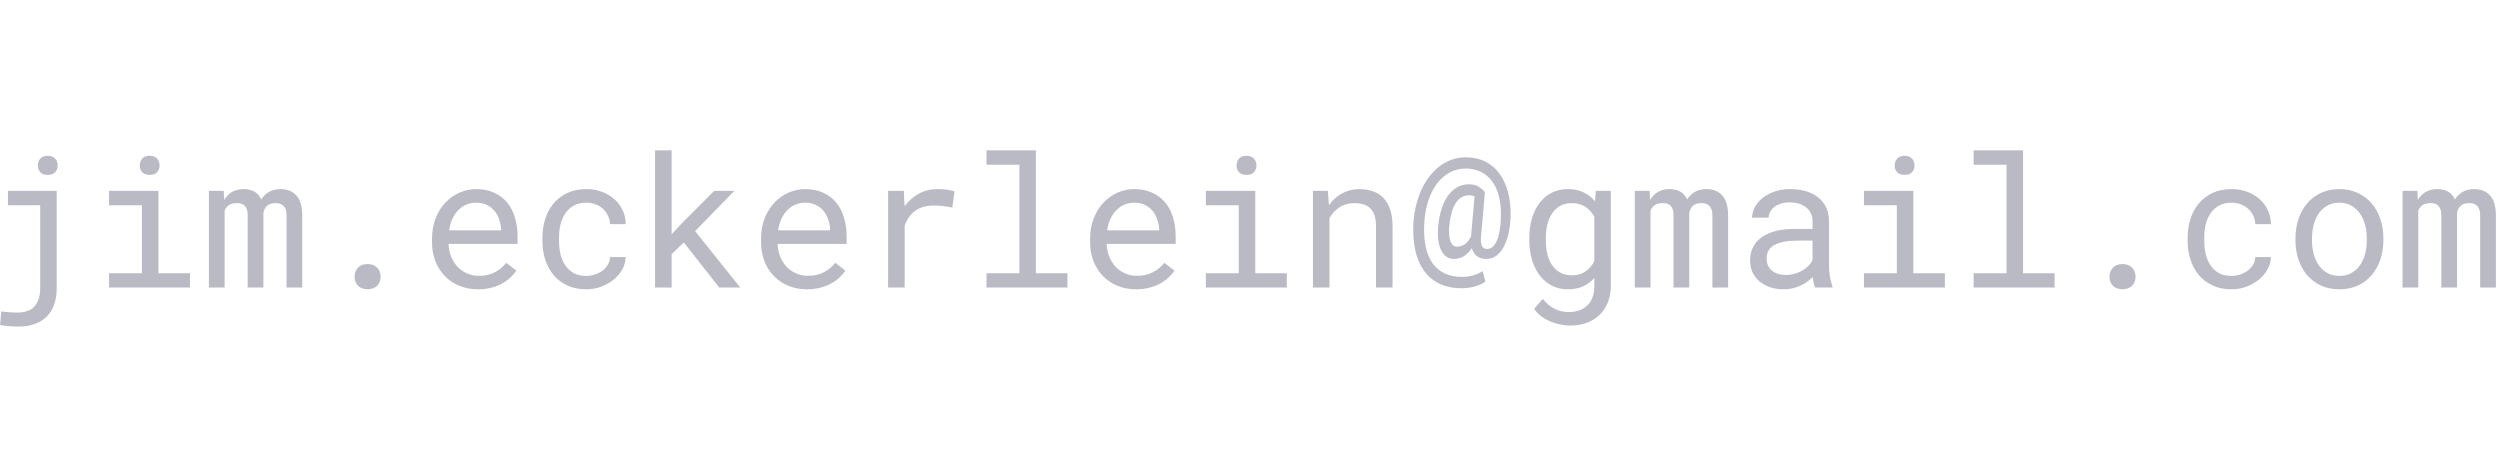<?xml version="1.0" encoding="UTF-8" standalone="no"?>
<!DOCTYPE svg PUBLIC "-//W3C//DTD SVG 1.1//EN" "http://www.w3.org/Graphics/SVG/1.1/DTD/svg11.dtd">
<svg width="100%" height="100%" viewBox="0 0 467 86" version="1.1" xmlns="http://www.w3.org/2000/svg" xmlns:xlink="http://www.w3.org/1999/xlink" xml:space="preserve" xmlns:serif="http://www.serif.com/" style="fill-rule:evenodd;clip-rule:evenodd;stroke-linejoin:round;stroke-miterlimit:2;">
    <g transform="matrix(1.139,0,0,1.139,-32.272,-3.888)" fill="rgb(176, 176, 187)">
        <path d="M29.636,34.719L37.634,34.719L37.634,50.672C37.634,51.687 37.492,52.586 37.209,53.367C36.936,54.148 36.53,54.803 35.993,55.33C35.466,55.867 34.816,56.272 34.045,56.546C33.283,56.829 32.414,56.97 31.437,56.97C30.88,56.97 30.358,56.951 29.87,56.912C29.391,56.883 28.883,56.819 28.346,56.721L28.537,54.495C28.703,54.524 28.913,54.549 29.167,54.568C29.421,54.597 29.675,54.617 29.928,54.626C30.192,54.646 30.441,54.656 30.676,54.656C30.92,54.665 31.11,54.67 31.247,54.67C31.755,54.67 32.233,54.602 32.682,54.465C33.131,54.338 33.522,54.118 33.854,53.805C34.186,53.493 34.445,53.078 34.631,52.56C34.826,52.053 34.924,51.423 34.924,50.671L34.924,37.077L29.636,37.077L29.636,34.719ZM34.543,30.545C34.543,30.105 34.675,29.734 34.938,29.431C35.202,29.119 35.607,28.963 36.154,28.963C36.701,28.963 37.111,29.119 37.385,29.431C37.658,29.734 37.795,30.105 37.795,30.545C37.795,30.984 37.658,31.355 37.385,31.658C37.111,31.951 36.701,32.097 36.154,32.097C35.607,32.097 35.202,31.951 34.938,31.658C34.675,31.355 34.543,30.984 34.543,30.545ZM46.218,34.719L54.318,34.719L54.318,48.225L59.489,48.225L59.489,50.569L46.218,50.569L46.218,48.225L51.608,48.225L51.608,37.078L46.218,37.078L46.218,34.719ZM51.257,30.559C51.257,30.11 51.389,29.734 51.652,29.431C51.925,29.119 52.336,28.963 52.883,28.963C53.42,28.963 53.825,29.119 54.098,29.431C54.372,29.734 54.509,30.11 54.509,30.559C54.509,30.998 54.372,31.365 54.098,31.658C53.825,31.951 53.42,32.097 52.883,32.097C52.336,32.097 51.925,31.951 51.652,31.658C51.389,31.365 51.257,30.998 51.257,30.559ZM65.026,34.719L65.099,36.214C65.422,35.657 65.842,35.223 66.359,34.91C66.886,34.597 67.521,34.436 68.263,34.426C69.718,34.426 70.69,34.993 71.178,36.126C71.491,35.618 71.901,35.213 72.409,34.91C72.926,34.597 73.551,34.436 74.284,34.426C75.446,34.426 76.34,34.783 76.965,35.496C77.59,36.209 77.902,37.288 77.902,38.733L77.902,50.569L75.324,50.569L75.324,38.704C75.324,37.376 74.714,36.717 73.493,36.726C73.171,36.726 72.893,36.77 72.658,36.858C72.423,36.946 72.228,37.068 72.072,37.224C71.916,37.371 71.794,37.547 71.706,37.752C71.618,37.947 71.559,38.152 71.53,38.367L71.53,50.569L68.952,50.569L68.952,38.689C68.952,38.054 68.81,37.566 68.527,37.224C68.244,36.883 67.794,36.717 67.179,36.726C66.613,36.726 66.174,36.838 65.861,37.063C65.548,37.288 65.319,37.586 65.173,37.957L65.173,50.569L62.595,50.569L62.595,34.719L65.026,34.719ZM86.486,48.811C86.486,48.518 86.53,48.245 86.618,47.991C86.715,47.737 86.852,47.517 87.028,47.332C87.204,47.137 87.424,46.985 87.687,46.878C87.951,46.771 88.259,46.717 88.61,46.717C88.961,46.717 89.269,46.771 89.533,46.878C89.806,46.985 90.031,47.137 90.207,47.332C90.392,47.517 90.529,47.737 90.617,47.991C90.714,48.245 90.763,48.518 90.763,48.811C90.763,49.094 90.714,49.363 90.617,49.617C90.529,49.861 90.392,50.076 90.207,50.261C90.031,50.447 89.806,50.589 89.533,50.686C89.269,50.793 88.961,50.847 88.61,50.847C88.259,50.847 87.951,50.793 87.687,50.686C87.424,50.589 87.204,50.447 87.028,50.261C86.852,50.076 86.715,49.861 86.618,49.617C86.53,49.363 86.486,49.094 86.486,48.811ZM106.76,50.862C105.647,50.862 104.621,50.672 103.683,50.291C102.756,49.91 101.96,49.377 101.296,48.694C100.632,48.011 100.114,47.2 99.743,46.262C99.372,45.325 99.186,44.304 99.186,43.201L99.186,42.586C99.186,41.307 99.391,40.164 99.802,39.158C100.212,38.142 100.754,37.287 101.428,36.594C102.111,35.891 102.883,35.354 103.742,34.983C104.611,34.612 105.5,34.426 106.408,34.426C107.551,34.426 108.547,34.626 109.396,35.027C110.255,35.418 110.968,35.965 111.535,36.668C112.102,37.361 112.522,38.182 112.795,39.129C113.078,40.076 113.22,41.101 113.22,42.205L113.22,43.421L101.896,43.421C101.925,44.144 102.062,44.822 102.306,45.457C102.56,46.092 102.902,46.648 103.332,47.127C103.771,47.596 104.294,47.967 104.899,48.24C105.504,48.513 106.173,48.65 106.906,48.65C107.873,48.65 108.732,48.455 109.484,48.064C110.236,47.673 110.861,47.156 111.359,46.511L113.014,47.8C112.751,48.201 112.419,48.587 112.018,48.958C111.627,49.319 111.173,49.641 110.656,49.924C110.139,50.207 109.553,50.432 108.898,50.598C108.244,50.774 107.531,50.862 106.76,50.862ZM106.408,36.653C105.861,36.653 105.344,36.756 104.855,36.961C104.367,37.156 103.928,37.449 103.537,37.84C103.146,38.221 102.814,38.694 102.541,39.26C102.277,39.817 102.091,40.461 101.984,41.194L110.51,41.194L110.51,40.989C110.481,40.462 110.378,39.939 110.202,39.421C110.036,38.904 109.787,38.44 109.455,38.03C109.123,37.62 108.703,37.288 108.195,37.034C107.697,36.78 107.101,36.653 106.408,36.653ZM124.499,48.665C124.987,48.665 125.461,48.587 125.92,48.43C126.389,48.274 126.804,48.059 127.165,47.786C127.526,47.503 127.814,47.175 128.029,46.804C128.254,46.423 128.371,46.013 128.381,45.574L130.944,45.574C130.934,46.277 130.748,46.95 130.387,47.595C130.036,48.23 129.562,48.791 128.967,49.28C128.371,49.759 127.687,50.144 126.916,50.437C126.145,50.72 125.339,50.862 124.499,50.862C123.298,50.862 122.248,50.647 121.349,50.217C120.451,49.788 119.699,49.212 119.094,48.489C118.498,47.756 118.049,46.916 117.746,45.969C117.443,45.012 117.292,44.007 117.292,42.952L117.292,42.337C117.292,41.292 117.443,40.291 117.746,39.334C118.049,38.377 118.498,37.537 119.094,36.814C119.699,36.081 120.451,35.5 121.349,35.071C122.248,34.641 123.298,34.426 124.499,34.426C125.436,34.426 126.296,34.577 127.077,34.88C127.868,35.173 128.546,35.579 129.113,36.096C129.689,36.604 130.138,37.21 130.461,37.913C130.783,38.616 130.944,39.368 130.944,40.169L128.381,40.169C128.371,39.69 128.263,39.241 128.058,38.821C127.863,38.391 127.594,38.015 127.253,37.693C126.911,37.371 126.501,37.117 126.022,36.931C125.553,36.746 125.046,36.653 124.499,36.653C123.659,36.653 122.951,36.824 122.375,37.166C121.808,37.498 121.349,37.937 120.998,38.484C120.646,39.021 120.392,39.627 120.236,40.3C120.089,40.974 120.016,41.653 120.016,42.336L120.016,42.952C120.016,43.645 120.089,44.334 120.236,45.017C120.392,45.691 120.641,46.301 120.983,46.848C121.335,47.385 121.794,47.825 122.36,48.167C122.936,48.499 123.649,48.665 124.499,48.665ZM140.48,43.172L138.488,45.09L138.488,50.569L135.763,50.569L135.763,28.069L138.488,28.069L138.488,41.839L140.261,39.934L145.461,34.719L148.757,34.719L142.341,41.326L149.738,50.569L146.296,50.569L140.48,43.172ZM160.724,50.862C159.611,50.862 158.585,50.672 157.648,50.291C156.721,49.91 155.925,49.377 155.261,48.694C154.596,48.011 154.079,47.2 153.708,46.262C153.337,45.325 153.151,44.304 153.151,43.201L153.151,42.586C153.151,41.307 153.356,40.164 153.766,39.158C154.177,38.142 154.719,37.287 155.392,36.594C156.076,35.891 156.848,35.354 157.707,34.983C158.576,34.612 159.465,34.426 160.373,34.426C161.516,34.426 162.512,34.626 163.361,35.027C164.22,35.418 164.933,35.965 165.5,36.668C166.066,37.361 166.486,38.182 166.76,39.129C167.043,40.076 167.184,41.101 167.184,42.205L167.184,43.421L155.861,43.421C155.89,44.144 156.027,44.822 156.271,45.457C156.525,46.092 156.867,46.648 157.297,47.127C157.736,47.596 158.259,47.967 158.864,48.24C159.469,48.513 160.138,48.65 160.871,48.65C161.838,48.65 162.697,48.455 163.449,48.064C164.201,47.673 164.826,47.156 165.324,46.511L166.979,47.8C166.716,48.201 166.384,48.587 165.983,48.958C165.592,49.319 165.138,49.641 164.621,49.924C164.103,50.207 163.517,50.432 162.863,50.598C162.209,50.774 161.496,50.862 160.724,50.862ZM160.373,36.653C159.826,36.653 159.309,36.756 158.82,36.961C158.332,37.156 157.893,37.449 157.502,37.84C157.111,38.221 156.779,38.694 156.506,39.26C156.242,39.817 156.056,40.461 155.949,41.194L164.474,41.194L164.474,40.989C164.445,40.462 164.342,39.939 164.167,39.421C164.001,38.904 163.752,38.44 163.42,38.03C163.088,37.62 162.668,37.288 162.16,37.034C161.662,36.78 161.066,36.653 160.373,36.653ZM182.096,34.426C182.35,34.426 182.614,34.436 182.887,34.456C183.161,34.465 183.42,34.49 183.664,34.529C183.918,34.558 184.147,34.597 184.352,34.646C184.567,34.695 184.743,34.748 184.88,34.807L184.513,37.458C183.986,37.341 183.483,37.258 183.005,37.209C182.536,37.15 182.043,37.121 181.525,37.121C180.256,37.121 179.225,37.409 178.434,37.985C177.653,38.562 177.077,39.367 176.706,40.402L176.706,50.568L173.981,50.568L173.981,34.719L176.559,34.719L176.691,37.238C177.336,36.369 178.107,35.686 179.006,35.188C179.914,34.68 180.944,34.426 182.096,34.426ZM190.124,28.069L198.224,28.069L198.224,48.225L203.395,48.225L203.395,50.569L190.124,50.569L190.124,48.225L195.514,48.225L195.514,30.427L190.124,30.427L190.124,28.069ZM214.689,50.862C213.576,50.862 212.55,50.672 211.613,50.291C210.685,49.91 209.889,49.377 209.225,48.694C208.561,48.011 208.044,47.2 207.673,46.262C207.302,45.325 207.116,44.304 207.116,43.201L207.116,42.586C207.116,41.307 207.321,40.164 207.731,39.158C208.141,38.142 208.683,37.287 209.357,36.594C210.041,35.891 210.813,35.354 211.672,34.983C212.541,34.612 213.429,34.426 214.338,34.426C215.481,34.426 216.477,34.626 217.326,35.027C218.185,35.418 218.898,35.965 219.465,36.668C220.031,37.361 220.451,38.182 220.724,39.129C221.007,40.076 221.149,41.101 221.149,42.205L221.149,43.421L209.826,43.421C209.855,44.144 209.992,44.822 210.236,45.457C210.49,46.092 210.832,46.648 211.261,47.127C211.701,47.596 212.224,47.967 212.829,48.24C213.434,48.513 214.103,48.65 214.836,48.65C215.803,48.65 216.662,48.455 217.414,48.064C218.166,47.673 218.791,47.156 219.289,46.511L220.944,47.8C220.681,48.201 220.349,48.587 219.948,48.958C219.557,49.319 219.103,49.641 218.586,49.924C218.068,50.207 217.482,50.432 216.828,50.598C216.173,50.774 215.46,50.862 214.689,50.862ZM214.338,36.653C213.791,36.653 213.273,36.756 212.785,36.961C212.297,37.156 211.858,37.449 211.467,37.84C211.076,38.221 210.744,38.694 210.47,39.26C210.207,39.817 210.021,40.461 209.914,41.194L218.439,41.194L218.439,40.989C218.41,40.462 218.307,39.939 218.132,39.421C217.966,38.904 217.717,38.44 217.385,38.03C217.052,37.62 216.632,37.288 216.125,37.034C215.627,36.78 215.031,36.653 214.338,36.653ZM226.1,34.719L234.201,34.719L234.201,48.225L239.372,48.225L239.372,50.569L226.1,50.569L226.1,48.225L231.491,48.225L231.491,37.078L226.1,37.078L226.1,34.719ZM231.139,30.559C231.139,30.11 231.271,29.734 231.535,29.431C231.808,29.119 232.218,28.963 232.765,28.963C233.302,28.963 233.708,29.119 233.981,29.431C234.254,29.734 234.391,30.11 234.391,30.559C234.391,30.998 234.254,31.365 233.981,31.658C233.708,31.951 233.302,32.097 232.765,32.097C232.218,32.097 231.808,31.951 231.535,31.658C231.271,31.365 231.139,30.998 231.139,30.559ZM246.095,34.719L246.286,37.063C246.862,36.243 247.57,35.603 248.41,35.144C249.25,34.675 250.187,34.436 251.222,34.426C252.053,34.426 252.805,34.543 253.478,34.778C254.162,35.013 254.743,35.379 255.221,35.877C255.7,36.375 256.066,37.01 256.32,37.781C256.584,38.542 256.716,39.451 256.716,40.506L256.716,50.569L254.006,50.569L254.006,40.564C254.006,39.861 253.928,39.265 253.771,38.777C253.615,38.289 253.381,37.893 253.068,37.59C252.765,37.287 252.389,37.068 251.94,36.931C251.501,36.794 250.993,36.726 250.417,36.726C249.508,36.726 248.707,36.956 248.014,37.415C247.331,37.864 246.784,38.46 246.374,39.202L246.374,50.569L243.664,50.569L243.664,34.72L246.095,34.719ZM276.081,39.011C276.052,39.792 275.959,40.593 275.802,41.414C275.646,42.225 275.407,42.962 275.085,43.626C274.772,44.29 274.367,44.832 273.869,45.252C273.371,45.671 272.761,45.881 272.038,45.881C271.442,45.881 270.944,45.725 270.544,45.413C270.153,45.1 269.875,44.666 269.709,44.109C269.367,44.656 268.942,45.09 268.434,45.413C267.936,45.725 267.384,45.881 266.779,45.881C266.3,45.881 265.885,45.754 265.534,45.501C265.183,45.247 264.895,44.89 264.67,44.431C264.455,43.972 264.303,43.426 264.216,42.791C264.137,42.156 264.127,41.458 264.186,40.696C264.274,39.612 264.455,38.635 264.728,37.766C265.001,36.887 265.353,36.145 265.783,35.54C266.222,34.925 266.73,34.456 267.306,34.133C267.883,33.801 268.518,33.635 269.211,33.635C269.865,33.635 270.407,33.767 270.837,34.031C271.266,34.285 271.608,34.588 271.862,34.939L271.218,42.322C271.189,42.723 271.198,43.05 271.247,43.303C271.296,43.548 271.364,43.743 271.452,43.889C271.549,44.026 271.666,44.119 271.803,44.168C271.94,44.217 272.087,44.241 272.243,44.241C272.604,44.241 272.922,44.104 273.195,43.831C273.478,43.548 273.713,43.172 273.898,42.703C274.084,42.224 274.226,41.668 274.323,41.033C274.421,40.398 274.475,39.724 274.484,39.011C274.523,37.771 274.421,36.658 274.177,35.671C273.932,34.685 273.556,33.85 273.049,33.167C272.551,32.483 271.936,31.96 271.203,31.599C270.47,31.238 269.635,31.057 268.698,31.057C267.712,31.057 266.809,31.291 265.988,31.76C265.177,32.219 264.474,32.864 263.879,33.694C263.283,34.524 262.814,35.515 262.472,36.668C262.131,37.82 261.94,39.08 261.901,40.447C261.852,41.775 261.945,42.957 262.179,43.992C262.414,45.027 262.79,45.906 263.307,46.628C263.825,47.341 264.484,47.888 265.285,48.269C266.096,48.64 267.048,48.826 268.141,48.826C268.434,48.826 268.732,48.806 269.035,48.767C269.338,48.718 269.635,48.655 269.928,48.577C270.221,48.489 270.5,48.386 270.763,48.269C271.027,48.152 271.266,48.02 271.481,47.873L271.95,49.587C271.706,49.773 271.428,49.934 271.115,50.071C270.802,50.208 270.475,50.325 270.134,50.422C269.792,50.51 269.445,50.574 269.094,50.613C268.742,50.662 268.41,50.686 268.097,50.686C266.662,50.686 265.426,50.437 264.391,49.939C263.366,49.431 262.526,48.723 261.872,47.815C261.227,46.906 260.759,45.827 260.466,44.577C260.183,43.318 260.065,41.941 260.114,40.447C260.153,39.441 260.275,38.464 260.48,37.517C260.685,36.56 260.964,35.666 261.315,34.836C261.676,34.006 262.106,33.249 262.604,32.566C263.112,31.873 263.678,31.277 264.303,30.779C264.928,30.281 265.612,29.895 266.354,29.621C267.106,29.348 267.902,29.211 268.742,29.211C269.933,29.211 270.993,29.445 271.921,29.914C272.848,30.373 273.625,31.033 274.25,31.892C274.885,32.751 275.358,33.786 275.671,34.997C275.983,36.198 276.12,37.536 276.081,39.011ZM265.988,40.696C265.939,41.692 266.022,42.468 266.237,43.025C266.452,43.582 266.793,43.86 267.262,43.86C267.741,43.86 268.175,43.728 268.566,43.464C268.957,43.201 269.299,42.761 269.592,42.146L270.163,35.628C269.89,35.501 269.606,35.437 269.313,35.437C268.796,35.437 268.342,35.564 267.951,35.818C267.57,36.062 267.248,36.414 266.984,36.873C266.721,37.322 266.506,37.873 266.34,38.528C266.183,39.173 266.066,39.895 265.988,40.696ZM279.142,42.512C279.142,41.331 279.284,40.247 279.567,39.26C279.86,38.264 280.28,37.41 280.827,36.697C281.374,35.984 282.038,35.428 282.819,35.027C283.6,34.626 284.484,34.426 285.47,34.426C286.447,34.426 287.301,34.602 288.034,34.954C288.776,35.295 289.406,35.793 289.924,36.448L290.055,34.719L292.516,34.719L292.516,50.232C292.516,51.277 292.35,52.204 292.018,53.015C291.696,53.826 291.237,54.514 290.641,55.081C290.055,55.647 289.352,56.077 288.532,56.37C287.712,56.663 286.804,56.809 285.807,56.809C285.397,56.809 284.928,56.76 284.401,56.663C283.874,56.575 283.337,56.424 282.79,56.209C282.253,56.004 281.73,55.725 281.222,55.374C280.724,55.022 280.294,54.587 279.933,54.07L281.34,52.444C281.672,52.844 282.014,53.181 282.365,53.455C282.716,53.738 283.073,53.962 283.434,54.128C283.795,54.295 284.157,54.412 284.518,54.48C284.879,54.558 285.241,54.597 285.602,54.597C286.247,54.597 286.828,54.504 287.345,54.319C287.863,54.133 288.303,53.859 288.664,53.498C289.035,53.147 289.318,52.707 289.513,52.18C289.708,51.653 289.806,51.047 289.806,50.364L289.806,49.001C289.279,49.607 288.654,50.071 287.931,50.393C287.218,50.706 286.388,50.862 285.441,50.862C284.474,50.862 283.6,50.657 282.819,50.247C282.038,49.836 281.374,49.27 280.827,48.547C280.29,47.824 279.875,46.975 279.582,45.998C279.289,45.012 279.142,43.953 279.142,42.82L279.142,42.512ZM281.852,42.82C281.852,43.591 281.93,44.324 282.087,45.017C282.253,45.71 282.507,46.321 282.848,46.848C283.2,47.375 283.644,47.795 284.181,48.108C284.718,48.411 285.363,48.562 286.115,48.562C286.584,48.562 287.004,48.508 287.375,48.401C287.756,48.284 288.093,48.123 288.386,47.918C288.689,47.713 288.957,47.468 289.191,47.185C289.426,46.902 289.631,46.59 289.806,46.248L289.806,38.982C289.631,38.65 289.426,38.347 289.191,38.074C288.957,37.801 288.689,37.566 288.386,37.371C288.083,37.166 287.746,37.009 287.375,36.902C287.004,36.785 286.593,36.726 286.144,36.726C285.383,36.726 284.728,36.882 284.181,37.195C283.644,37.508 283.2,37.933 282.848,38.47C282.507,38.997 282.253,39.612 282.087,40.315C281.93,41.008 281.852,41.741 281.852,42.512L281.852,42.82ZM298.874,34.719L298.947,36.214C299.269,35.657 299.689,35.223 300.207,34.91C300.734,34.597 301.369,34.436 302.111,34.426C303.566,34.426 304.538,34.993 305.026,36.126C305.339,35.618 305.749,35.213 306.257,34.91C306.774,34.597 307.399,34.436 308.132,34.426C309.294,34.426 310.187,34.783 310.812,35.496C311.437,36.209 311.75,37.288 311.75,38.733L311.75,50.569L309.172,50.569L309.172,38.704C309.172,37.376 308.562,36.717 307.341,36.726C307.018,36.726 306.74,36.77 306.506,36.858C306.271,36.946 306.076,37.068 305.92,37.224C305.763,37.371 305.641,37.547 305.553,37.752C305.466,37.947 305.407,38.152 305.378,38.367L305.378,50.569L302.8,50.569L302.8,38.689C302.8,38.054 302.658,37.566 302.375,37.224C302.092,36.883 301.642,36.717 301.027,36.726C300.461,36.726 300.022,36.838 299.709,37.063C299.396,37.288 299.167,37.586 299.02,37.957L299.02,50.569L296.442,50.569L296.442,34.719L298.874,34.719ZM326.032,50.569C325.925,50.364 325.837,50.11 325.768,49.807C325.709,49.495 325.665,49.173 325.636,48.84C325.363,49.114 325.055,49.373 324.714,49.617C324.382,49.861 324.011,50.076 323.6,50.261C323.2,50.447 322.77,50.594 322.311,50.701C321.852,50.808 321.364,50.862 320.846,50.862C320.007,50.862 319.245,50.74 318.561,50.496C317.888,50.251 317.312,49.924 316.833,49.514C316.364,49.094 315.998,48.601 315.734,48.035C315.48,47.458 315.353,46.838 315.353,46.174C315.353,45.305 315.524,44.544 315.866,43.889C316.217,43.235 316.71,42.693 317.345,42.263C317.98,41.824 318.742,41.497 319.631,41.282C320.529,41.067 321.53,40.96 322.634,40.96L325.593,40.96L325.593,39.714C325.593,39.236 325.505,38.806 325.329,38.425C325.153,38.044 324.904,37.722 324.582,37.459C324.259,37.185 323.864,36.975 323.395,36.829C322.936,36.682 322.419,36.609 321.843,36.609C321.306,36.609 320.822,36.677 320.392,36.814C319.972,36.951 319.616,37.131 319.323,37.356C319.03,37.581 318.801,37.849 318.635,38.162C318.478,38.465 318.4,38.782 318.4,39.114L315.676,39.114C315.685,38.538 315.832,37.972 316.115,37.415C316.408,36.858 316.823,36.36 317.36,35.921C317.907,35.472 318.566,35.11 319.338,34.837C320.119,34.564 321.003,34.427 321.989,34.427C322.888,34.427 323.723,34.539 324.494,34.763C325.265,34.978 325.929,35.311 326.486,35.76C327.053,36.199 327.497,36.751 327.819,37.415C328.141,38.079 328.302,38.855 328.302,39.744L328.302,47.112C328.302,47.639 328.351,48.201 328.449,48.797C328.546,49.383 328.683,49.896 328.859,50.335L328.859,50.569L326.032,50.569ZM321.242,48.504C321.769,48.504 322.262,48.435 322.721,48.298C323.18,48.161 323.596,47.981 323.967,47.756C324.348,47.531 324.675,47.278 324.948,46.995C325.221,46.702 325.436,46.399 325.593,46.086L325.593,42.878L323.073,42.878C321.491,42.878 320.261,43.113 319.382,43.582C318.503,44.051 318.063,44.788 318.063,45.793C318.063,46.184 318.127,46.545 318.254,46.877C318.391,47.21 318.591,47.498 318.854,47.742C319.118,47.976 319.45,48.161 319.85,48.298C320.251,48.435 320.715,48.504 321.242,48.504ZM334.03,34.719L342.131,34.719L342.131,48.225L347.302,48.225L347.302,50.569L334.03,50.569L334.03,48.225L339.421,48.225L339.421,37.078L334.03,37.078L334.03,34.719ZM339.069,30.559C339.069,30.11 339.201,29.734 339.465,29.431C339.738,29.119 340.148,28.963 340.695,28.963C341.232,28.963 341.638,29.119 341.911,29.431C342.184,29.734 342.321,30.11 342.321,30.559C342.321,30.998 342.184,31.365 341.911,31.658C341.638,31.951 341.232,32.097 340.695,32.097C340.148,32.097 339.738,31.951 339.465,31.658C339.201,31.365 339.069,30.998 339.069,30.559ZM352.018,28.069L360.119,28.069L360.119,48.225L365.29,48.225L365.29,50.569L352.018,50.569L352.018,48.225L357.409,48.225L357.409,30.427L352.018,30.427L352.018,28.069ZM374.299,48.811C374.299,48.518 374.343,48.245 374.43,47.991C374.528,47.737 374.665,47.517 374.841,47.332C375.016,47.137 375.236,46.985 375.5,46.878C375.763,46.771 376.071,46.717 376.423,46.717C376.774,46.717 377.082,46.771 377.345,46.878C377.619,46.985 377.844,47.137 378.019,47.332C378.205,47.517 378.342,47.737 378.429,47.991C378.527,48.245 378.576,48.518 378.576,48.811C378.576,49.094 378.527,49.363 378.429,49.617C378.342,49.861 378.205,50.076 378.019,50.261C377.844,50.447 377.619,50.589 377.345,50.686C377.082,50.793 376.774,50.847 376.423,50.847C376.071,50.847 375.763,50.793 375.5,50.686C375.236,50.589 375.016,50.447 374.841,50.261C374.665,50.076 374.528,49.861 374.43,49.617C374.343,49.363 374.299,49.094 374.299,48.811ZM394.323,48.665C394.811,48.665 395.285,48.587 395.744,48.43C396.213,48.274 396.628,48.059 396.989,47.786C397.35,47.503 397.638,47.175 397.853,46.804C398.078,46.423 398.195,46.013 398.205,45.574L400.768,45.574C400.759,46.277 400.573,46.95 400.212,47.595C399.86,48.23 399.386,48.791 398.791,49.28C398.195,49.759 397.511,50.144 396.74,50.437C395.969,50.72 395.163,50.862 394.323,50.862C393.122,50.862 392.072,50.647 391.174,50.217C390.275,49.788 389.523,49.212 388.918,48.489C388.322,47.756 387.873,46.916 387.57,45.969C387.267,45.012 387.116,44.007 387.116,42.952L387.116,42.337C387.116,41.292 387.267,40.291 387.57,39.334C387.873,38.377 388.322,37.537 388.918,36.814C389.523,36.081 390.275,35.5 391.174,35.071C392.072,34.641 393.122,34.426 394.323,34.426C395.26,34.426 396.12,34.577 396.901,34.88C397.692,35.173 398.371,35.579 398.937,36.096C399.514,36.604 399.963,37.21 400.285,37.913C400.607,38.616 400.768,39.368 400.768,40.169L398.205,40.169C398.195,39.69 398.088,39.241 397.883,38.821C397.688,38.391 397.419,38.015 397.077,37.693C396.735,37.371 396.325,37.117 395.846,36.931C395.377,36.746 394.87,36.653 394.323,36.653C393.483,36.653 392.775,36.824 392.199,37.166C391.632,37.498 391.173,37.937 390.822,38.484C390.471,39.021 390.217,39.627 390.06,40.3C389.914,40.974 389.841,41.653 389.841,42.336L389.841,42.952C389.841,43.645 389.914,44.334 390.06,45.017C390.217,45.691 390.466,46.301 390.807,46.848C391.159,47.385 391.618,47.825 392.184,48.167C392.761,48.499 393.474,48.665 394.323,48.665ZM404.797,42.498C404.797,41.355 404.963,40.296 405.295,39.319C405.627,38.333 406.101,37.479 406.716,36.756C407.341,36.033 408.097,35.467 408.986,35.056C409.875,34.636 410.876,34.426 411.989,34.426C413.112,34.426 414.118,34.636 415.007,35.056C415.905,35.467 416.662,36.033 417.277,36.756C417.902,37.479 418.381,38.333 418.713,39.319C419.045,40.296 419.211,41.355 419.211,42.498L419.211,42.82C419.211,43.963 419.045,45.022 418.713,45.999C418.381,46.976 417.902,47.825 417.277,48.548C416.662,49.271 415.91,49.837 415.021,50.247C414.132,50.657 413.131,50.862 412.018,50.862C410.895,50.862 409.885,50.657 408.986,50.247C408.097,49.837 407.341,49.271 406.716,48.548C406.101,47.825 405.627,46.976 405.295,45.999C404.963,45.022 404.797,43.963 404.797,42.82L404.797,42.498ZM407.507,42.82C407.507,43.601 407.6,44.348 407.785,45.061C407.97,45.764 408.249,46.385 408.62,46.922C409.001,47.459 409.474,47.883 410.041,48.196C410.607,48.509 411.266,48.665 412.018,48.665C412.761,48.665 413.41,48.509 413.967,48.196C414.533,47.883 415.002,47.459 415.373,46.922C415.754,46.385 416.037,45.764 416.222,45.061C416.408,44.348 416.501,43.601 416.501,42.82L416.501,42.498C416.501,41.726 416.403,40.989 416.208,40.286C416.022,39.573 415.739,38.948 415.358,38.411C414.987,37.874 414.519,37.449 413.952,37.136C413.395,36.814 412.741,36.653 411.989,36.653C411.237,36.653 410.583,36.814 410.026,37.136C409.469,37.449 409.001,37.874 408.62,38.411C408.249,38.948 407.97,39.573 407.785,40.286C407.6,40.989 407.507,41.726 407.507,42.498L407.507,42.82ZM424.792,34.719L424.865,36.214C425.187,35.657 425.607,35.223 426.125,34.91C426.652,34.597 427.287,34.436 428.029,34.426C429.484,34.426 430.456,34.993 430.944,36.126C431.257,35.618 431.667,35.213 432.175,34.91C432.692,34.597 433.317,34.436 434.05,34.426C435.212,34.426 436.105,34.783 436.73,35.496C437.355,36.209 437.668,37.288 437.668,38.733L437.668,50.569L435.09,50.569L435.09,38.704C435.09,37.376 434.48,36.717 433.259,36.726C432.936,36.726 432.658,36.77 432.424,36.858C432.189,36.946 431.994,37.068 431.838,37.224C431.681,37.371 431.559,37.547 431.471,37.752C431.384,37.947 431.325,38.152 431.296,38.367L431.296,50.569L428.718,50.569L428.718,38.689C428.718,38.054 428.576,37.566 428.293,37.224C428.01,36.883 427.56,36.717 426.945,36.726C426.378,36.726 425.939,36.838 425.627,37.063C425.314,37.288 425.085,37.586 424.938,37.957L424.938,50.569L422.36,50.569L422.36,34.719L424.792,34.719Z" style="fill-opacity:0.87;"/>
    </g>
</svg>
